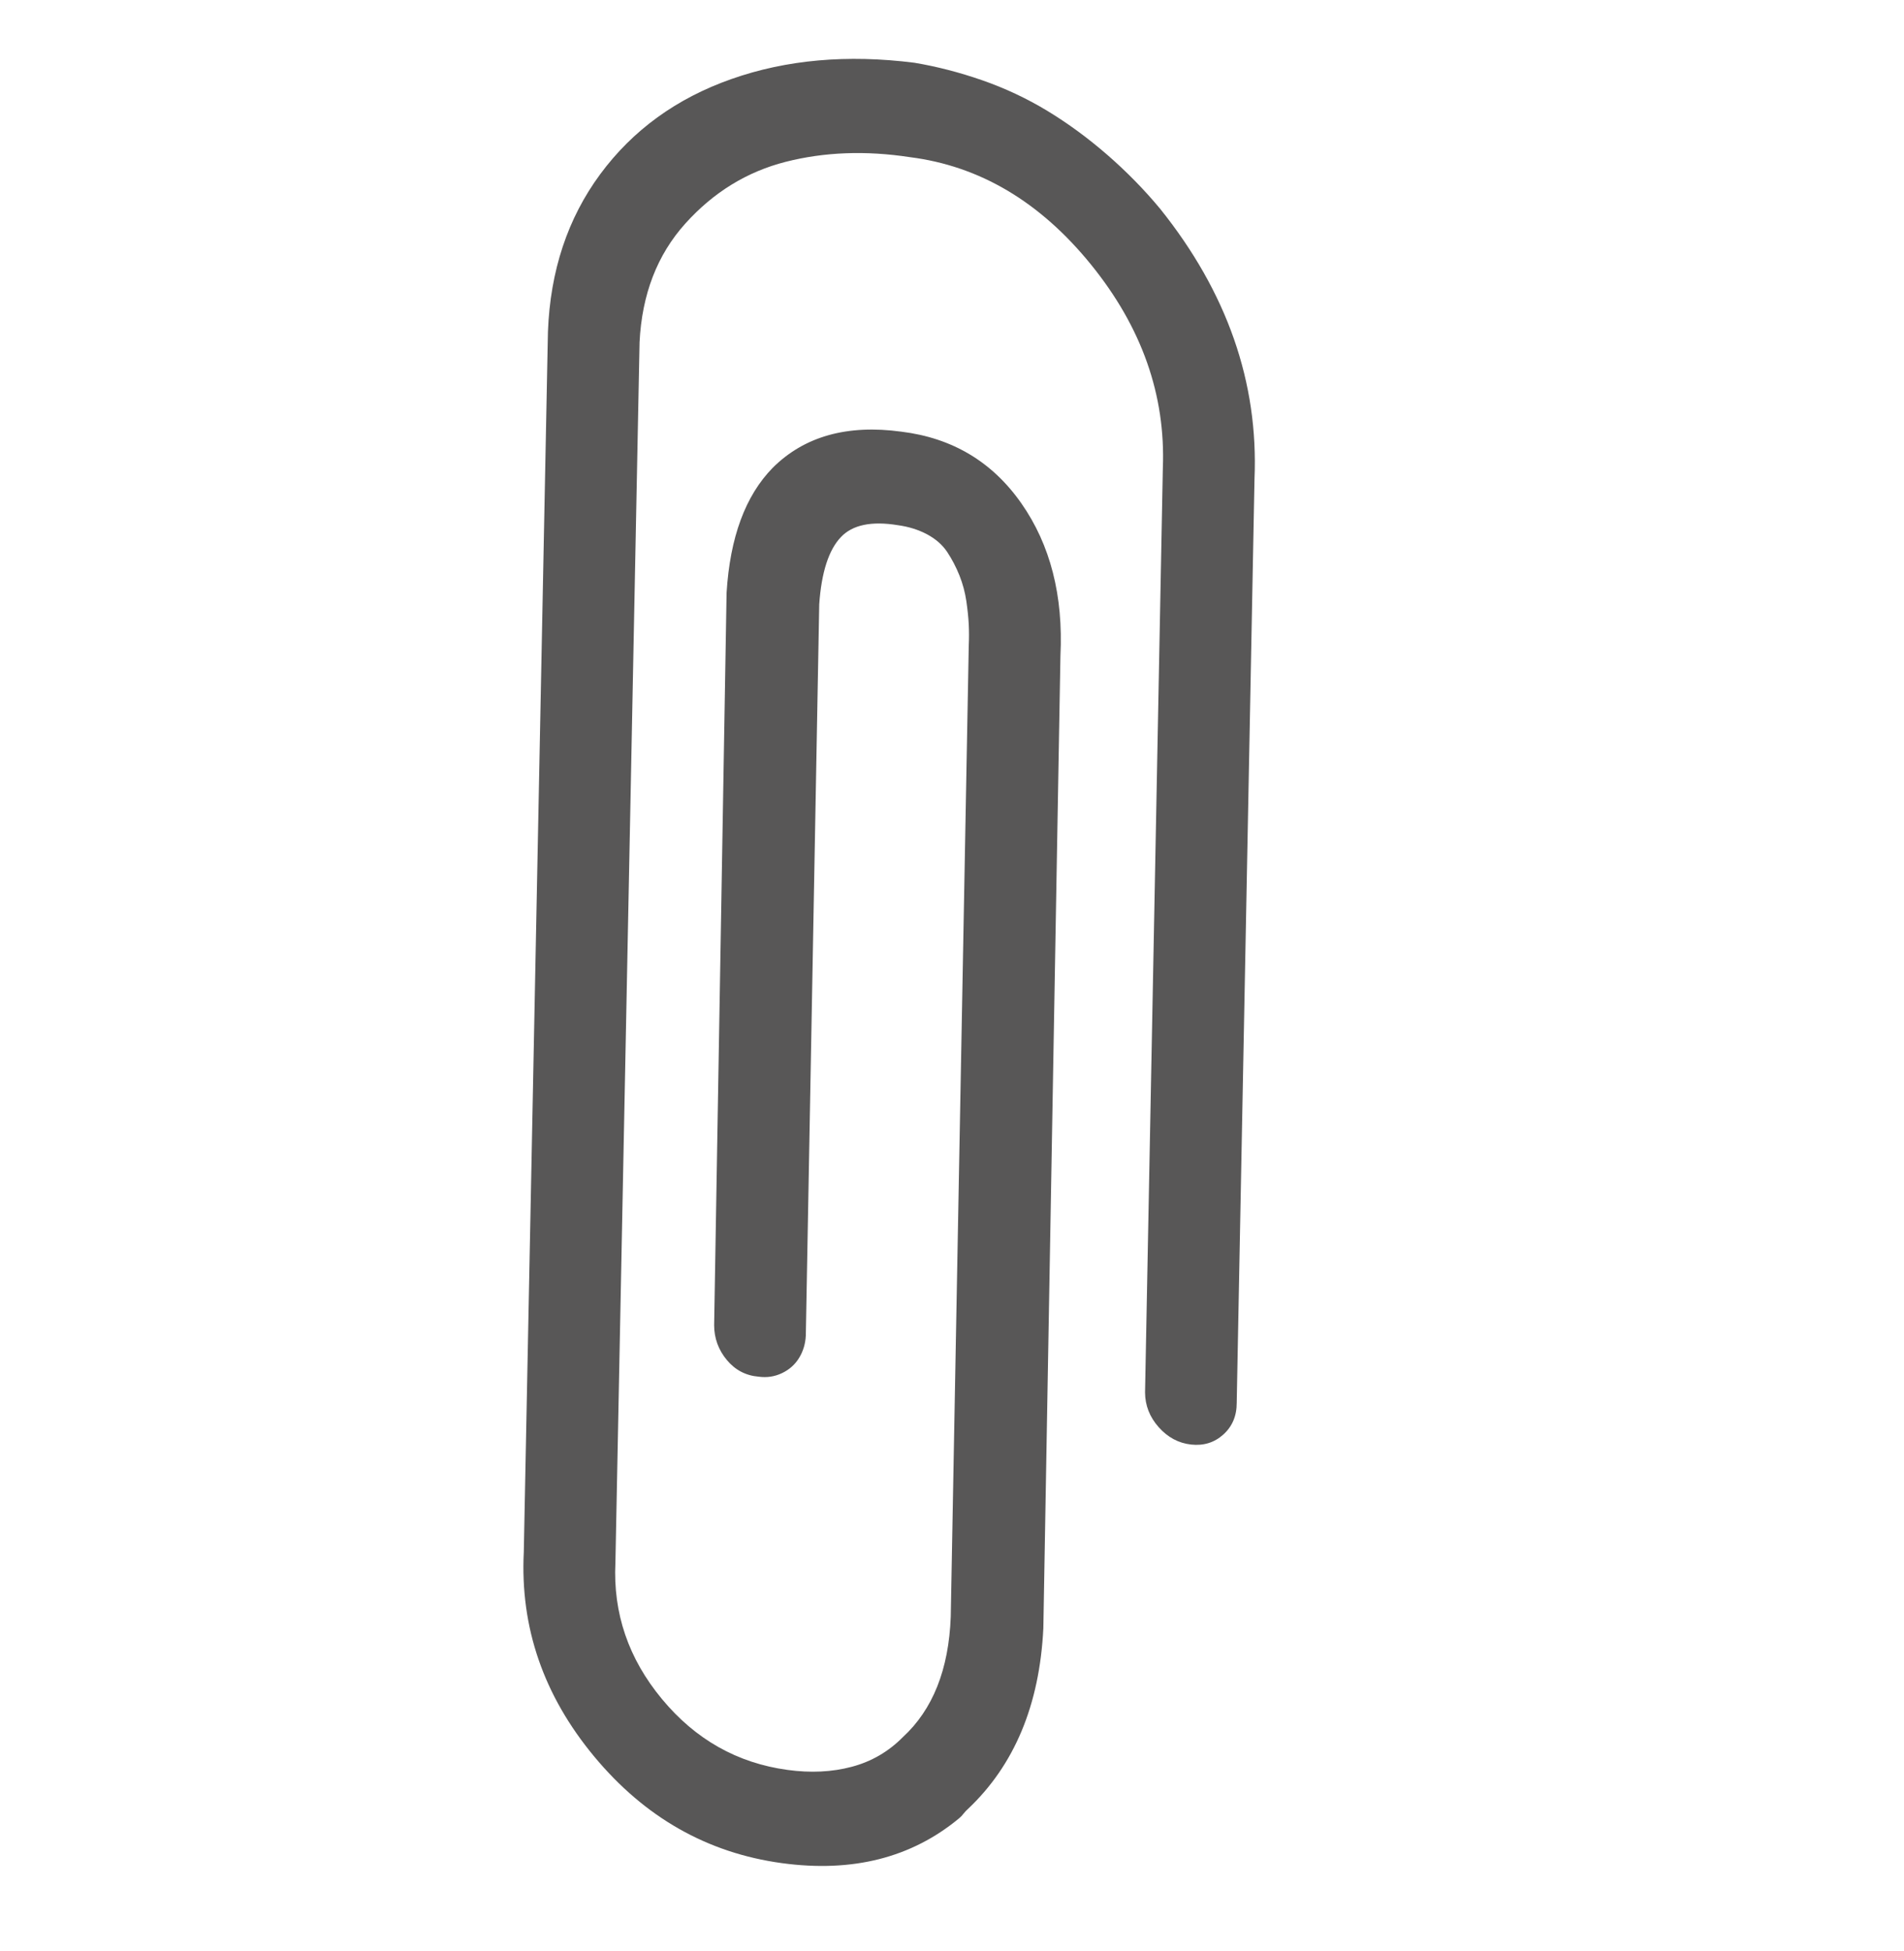 <svg width="41" height="42" viewBox="0 0 41 42" fill="none" xmlns="http://www.w3.org/2000/svg">
<g clip-path="url(#clip0_770_775)">
<path d="M20.656 39.141C19.629 39.994 18.356 40.316 16.838 40.109C15.231 39.89 13.883 39.124 12.794 37.812C11.704 36.499 11.199 35.034 11.279 33.414L11.799 7.142C11.848 5.83 12.224 4.7 12.925 3.75C13.626 2.801 14.567 2.118 15.749 1.702C16.931 1.285 18.245 1.168 19.692 1.351C20.173 1.432 20.659 1.557 21.151 1.728C21.642 1.899 22.109 2.118 22.552 2.386C22.994 2.654 23.423 2.968 23.839 3.329C24.255 3.69 24.637 4.079 24.984 4.497C26.424 6.294 27.101 8.232 27.014 10.309L26.631 30.198C26.632 30.48 26.536 30.707 26.344 30.881C26.152 31.055 25.92 31.127 25.65 31.098C25.379 31.068 25.146 30.944 24.951 30.724C24.756 30.505 24.658 30.255 24.657 29.973L25.04 10.084C25.103 8.507 24.587 7.044 23.492 5.694C22.396 4.344 21.096 3.573 19.592 3.383C18.643 3.238 17.752 3.272 16.918 3.484C16.084 3.697 15.364 4.139 14.758 4.812C14.152 5.485 13.823 6.337 13.772 7.367L13.252 33.639C13.199 34.729 13.533 35.708 14.255 36.577C14.976 37.447 15.878 37.955 16.958 38.102C17.455 38.17 17.915 38.148 18.34 38.035C18.764 37.923 19.131 37.71 19.441 37.397C20.087 36.803 20.431 35.939 20.473 34.803L20.861 13.893C20.868 13.746 20.868 13.598 20.861 13.448C20.854 13.299 20.836 13.13 20.809 12.941C20.781 12.752 20.732 12.568 20.66 12.387C20.587 12.207 20.5 12.039 20.398 11.885C20.295 11.73 20.15 11.603 19.964 11.503C19.778 11.404 19.568 11.338 19.334 11.306C18.766 11.213 18.357 11.299 18.109 11.561C17.846 11.836 17.689 12.319 17.641 13.009L17.352 28.753C17.343 28.93 17.295 29.09 17.207 29.233C17.119 29.377 16.996 29.486 16.838 29.561C16.68 29.636 16.513 29.661 16.338 29.637C16.06 29.614 15.831 29.494 15.65 29.276C15.47 29.059 15.379 28.809 15.378 28.528L15.646 12.759C15.72 11.568 16.05 10.672 16.639 10.071C17.319 9.393 18.243 9.134 19.411 9.293C20.507 9.428 21.368 9.942 21.993 10.835C22.618 11.728 22.898 12.823 22.835 14.118L22.467 35.053C22.386 36.702 21.844 37.999 20.842 38.944C20.812 38.97 20.781 39.002 20.749 39.043C20.718 39.083 20.687 39.116 20.656 39.141Z" fill="#585757"/>
</g>
<defs>
<clipPath id="clip0_770_775">
<rect width="41" height="42" fill="white"/>
</clipPath>
</defs>
</svg>
